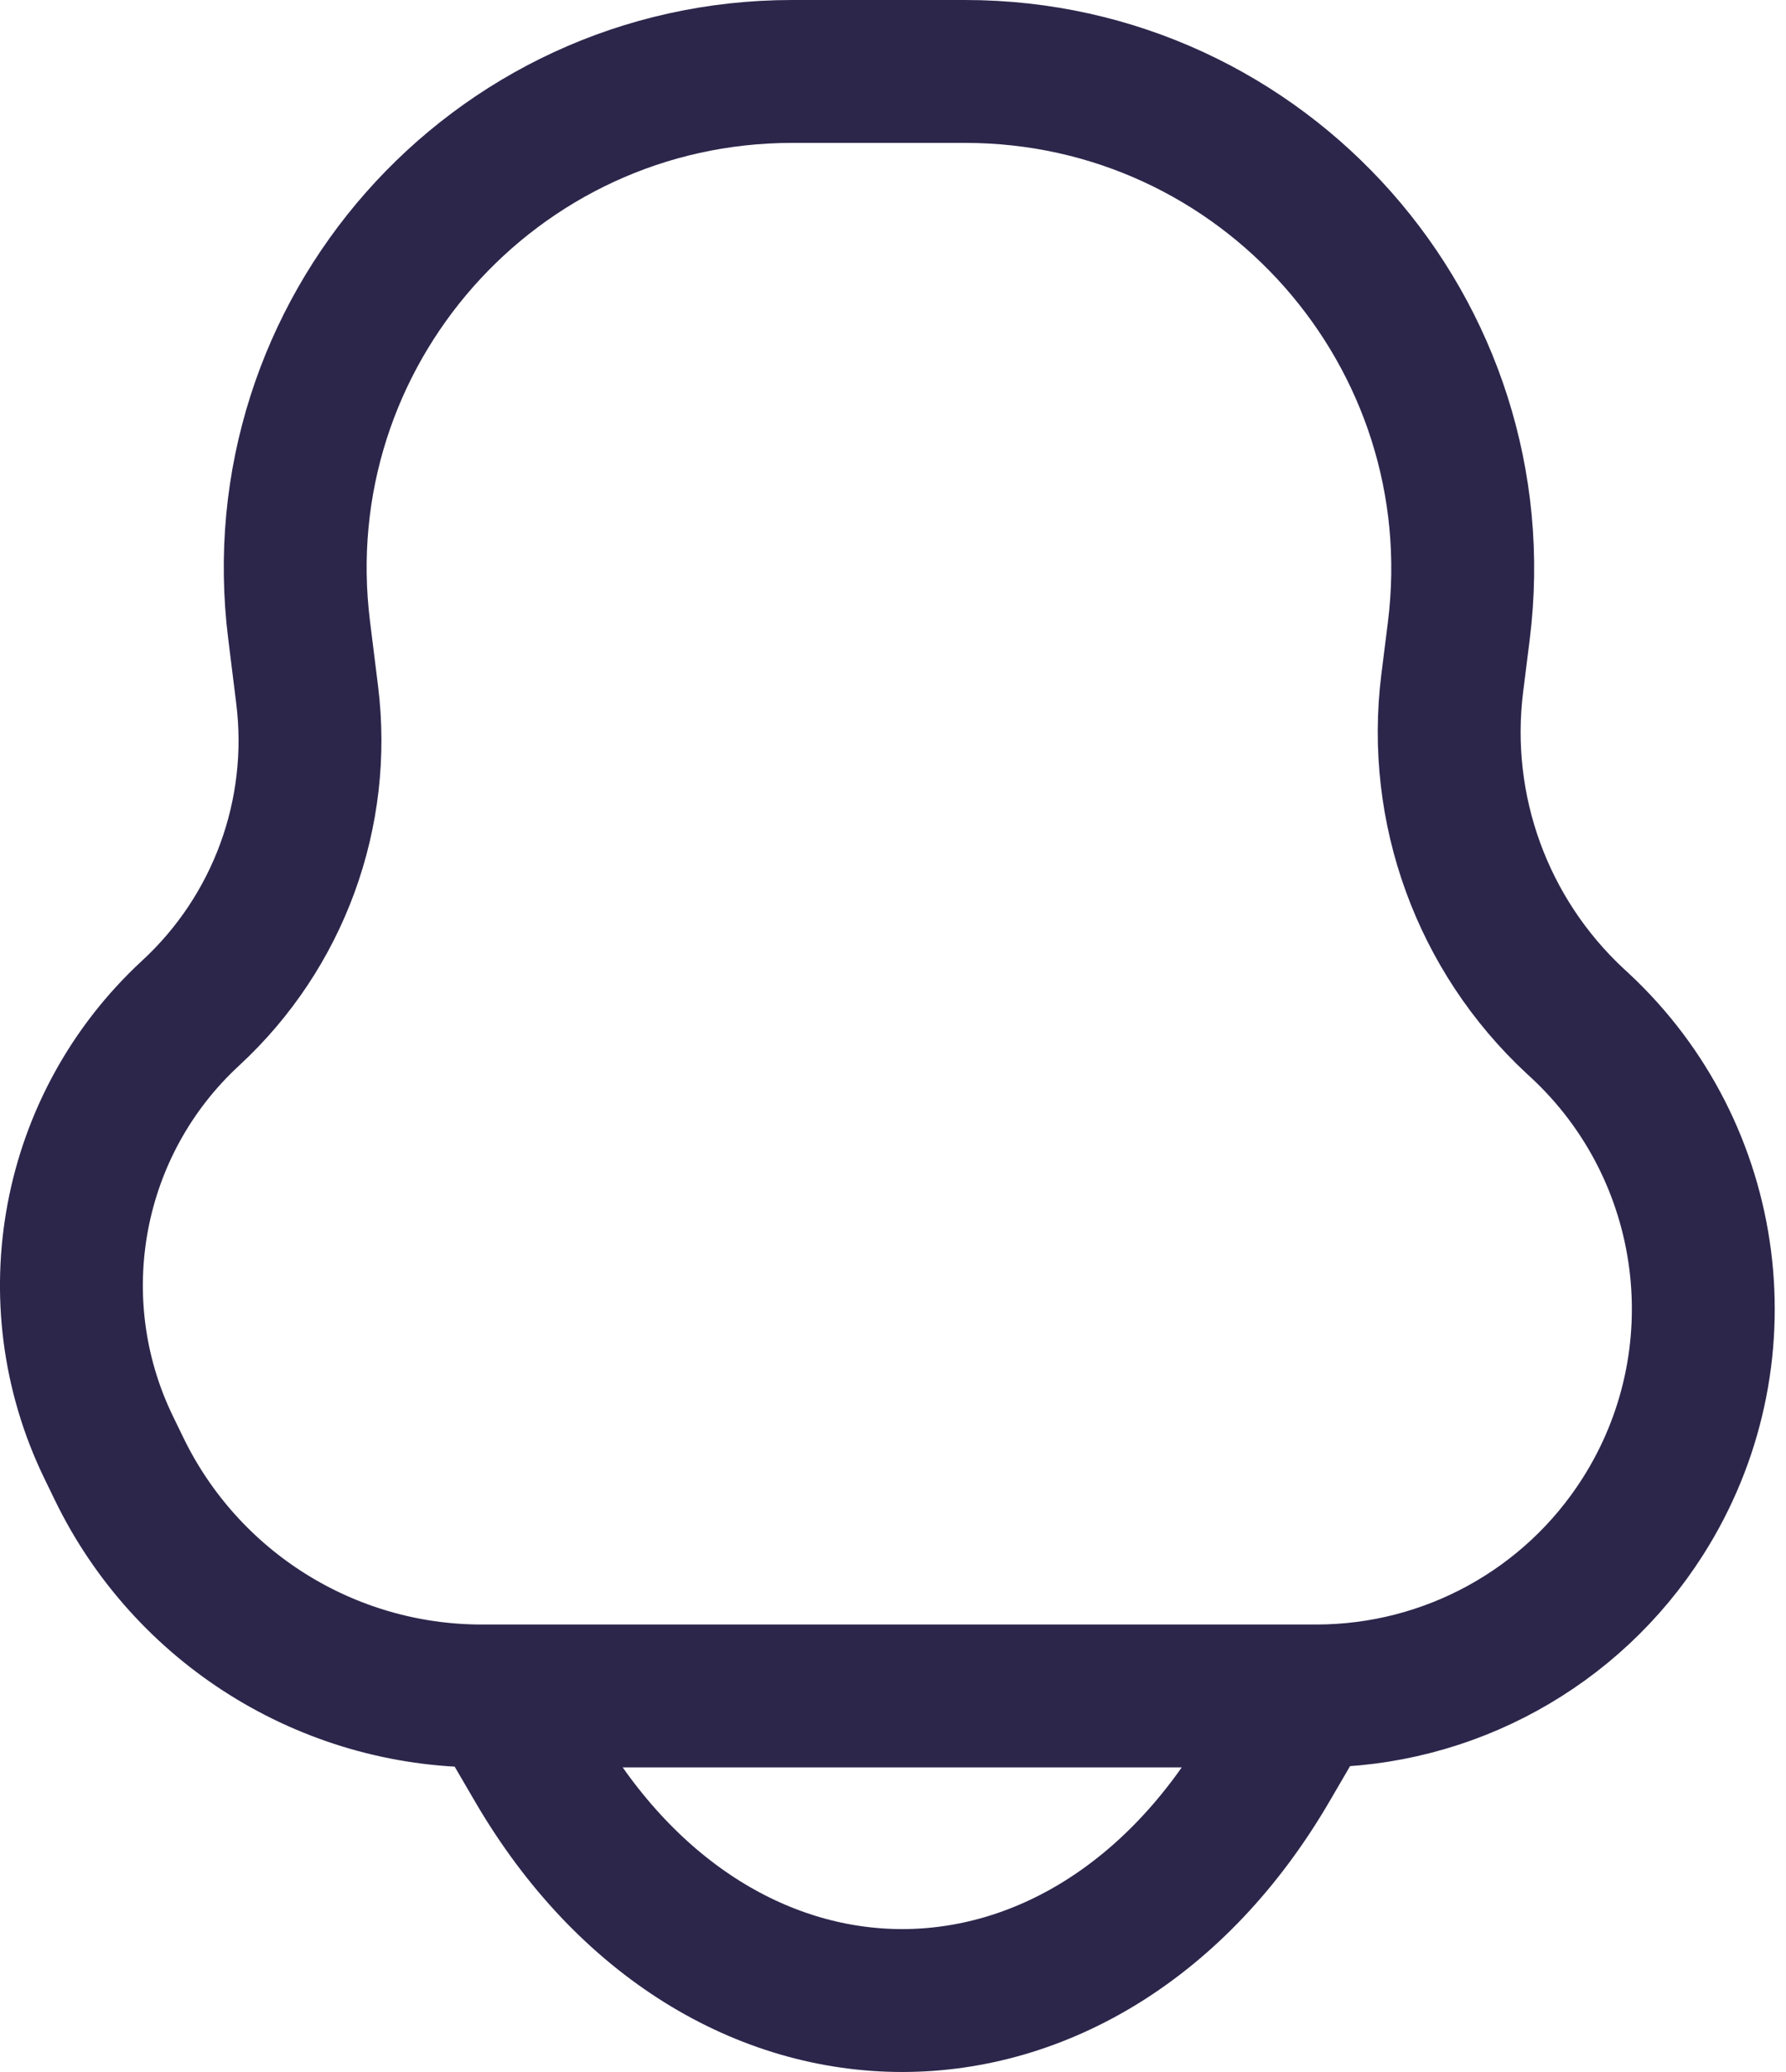 <svg width="25" height="29" viewBox="0 0 25 29" fill="none" xmlns="http://www.w3.org/2000/svg">
<path d="M6.945 23.737L7.513 24.711C10.071 29.096 15.187 29.096 17.745 24.711L18.313 23.737M1.52 20.255L1.667 20.558C2.61 22.502 4.582 23.737 6.743 23.737H18.425C20.277 23.737 22.001 22.791 22.995 21.228C24.399 19.023 24.027 16.129 22.112 14.35L22.049 14.292C20.749 13.084 20.108 11.325 20.328 9.563L20.42 8.829C20.94 4.672 17.698 1 13.509 1H11.089C6.905 1 3.668 4.667 4.187 8.819L4.299 9.721C4.507 11.383 3.9 13.042 2.67 14.178C0.989 15.729 0.522 18.197 1.52 20.255Z" stroke="#2D264B" stroke-width="2" stroke-linecap="round"/>
</svg>
